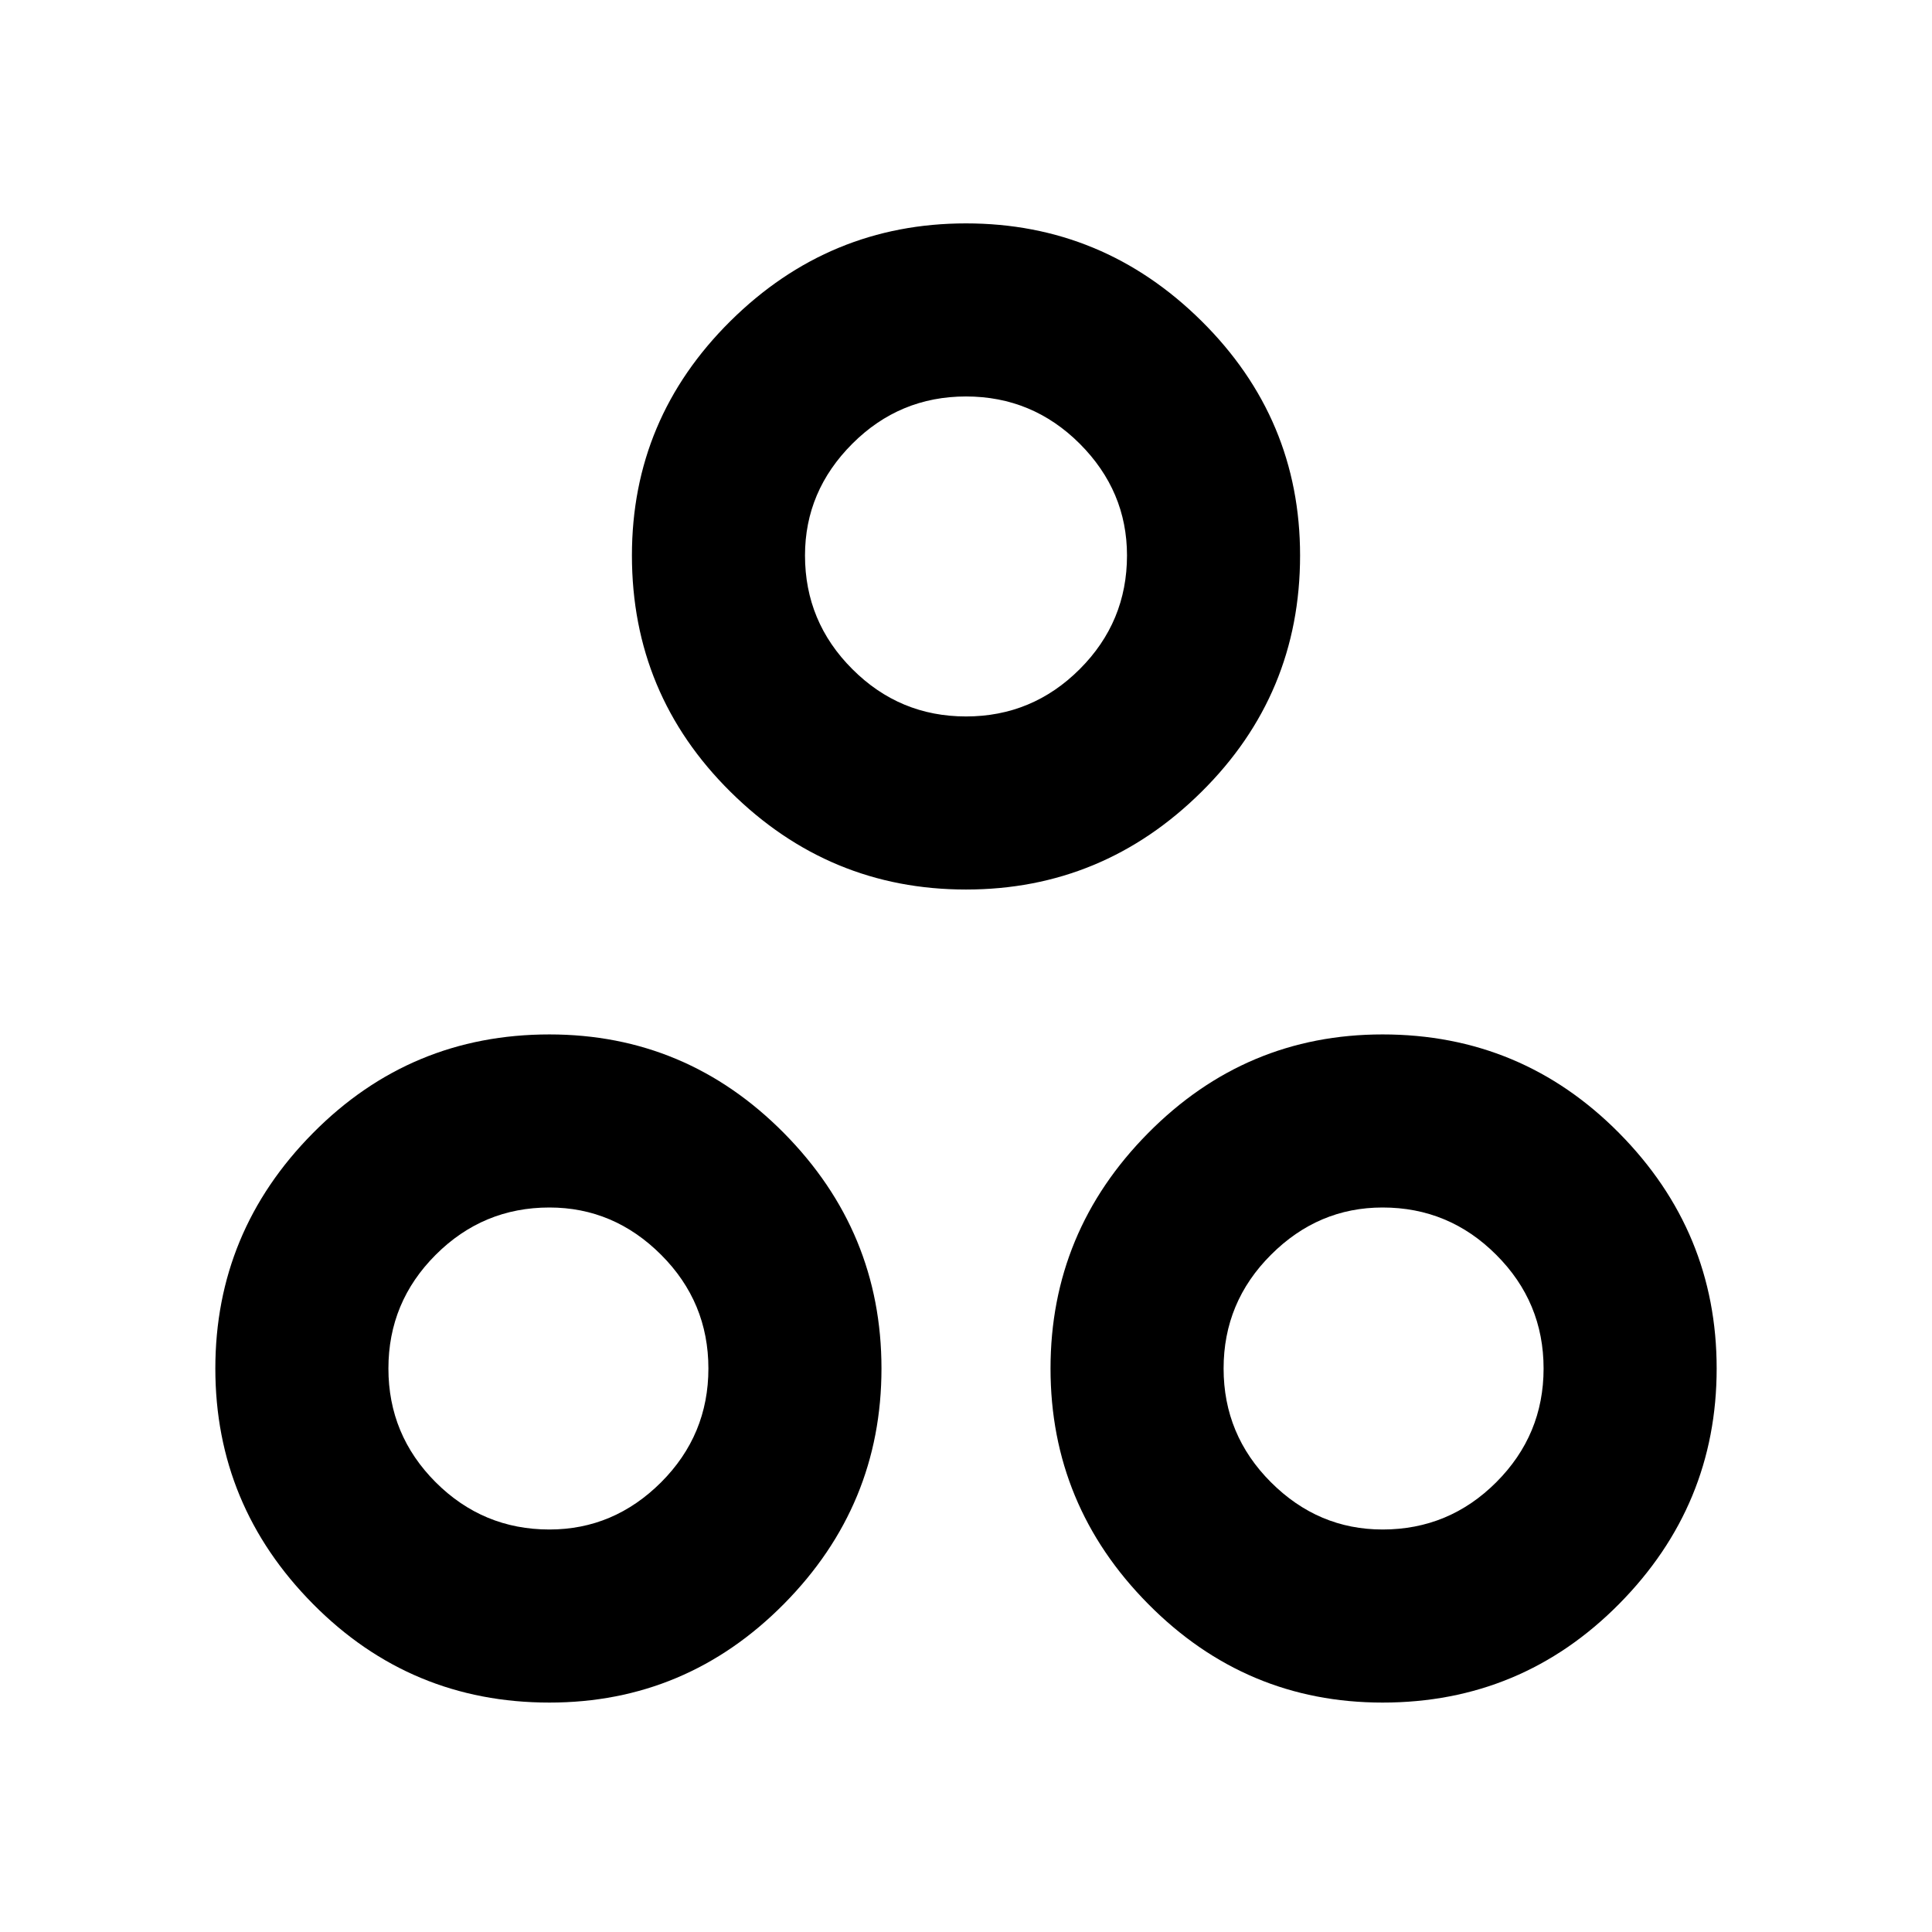 <svg xmlns="http://www.w3.org/2000/svg" height="24" width="24"><path d="M12 11.05q-1.7 0-2.925-1.213Q7.85 8.625 7.85 6.9q0-1.7 1.225-2.913Q10.3 2.775 12 2.775q1.7 0 2.925 1.212Q16.15 5.2 16.15 6.9q0 1.725-1.225 2.937Q13.7 11.05 12 11.05Zm0-2.15q.825 0 1.413-.588Q14 7.725 14 6.9q0-.8-.587-1.388-.588-.587-1.413-.587-.825 0-1.412.587Q10 6.1 10 6.9q0 .825.588 1.412.587.588 1.412.588ZM6.825 21.15q-1.725 0-2.937-1.225Q2.675 18.7 2.675 17q0-1.7 1.213-2.925Q5.1 12.85 6.825 12.85q1.7 0 2.913 1.225Q10.95 15.3 10.95 17q0 1.7-1.212 2.925-1.213 1.225-2.913 1.225Zm0-2.15q.8 0 1.388-.587Q8.8 17.825 8.8 17q0-.825-.587-1.412Q7.625 15 6.825 15q-.825 0-1.413.588-.587.587-.587 1.412t.587 1.413Q6 19 6.825 19Zm10.35 2.15q-1.7 0-2.912-1.225Q13.05 18.7 13.05 17q0-1.7 1.213-2.925 1.212-1.225 2.912-1.225 1.725 0 2.938 1.225Q21.325 15.3 21.325 17q0 1.7-1.212 2.925-1.213 1.225-2.938 1.225Zm0-2.15q.825 0 1.412-.587.588-.588.588-1.413 0-.825-.588-1.412Q18 15 17.175 15q-.8 0-1.387.588-.588.587-.588 1.412t.588 1.413q.587.587 1.387.587ZM12 6.9ZM6.825 17Zm10.35 0Z"/></svg>